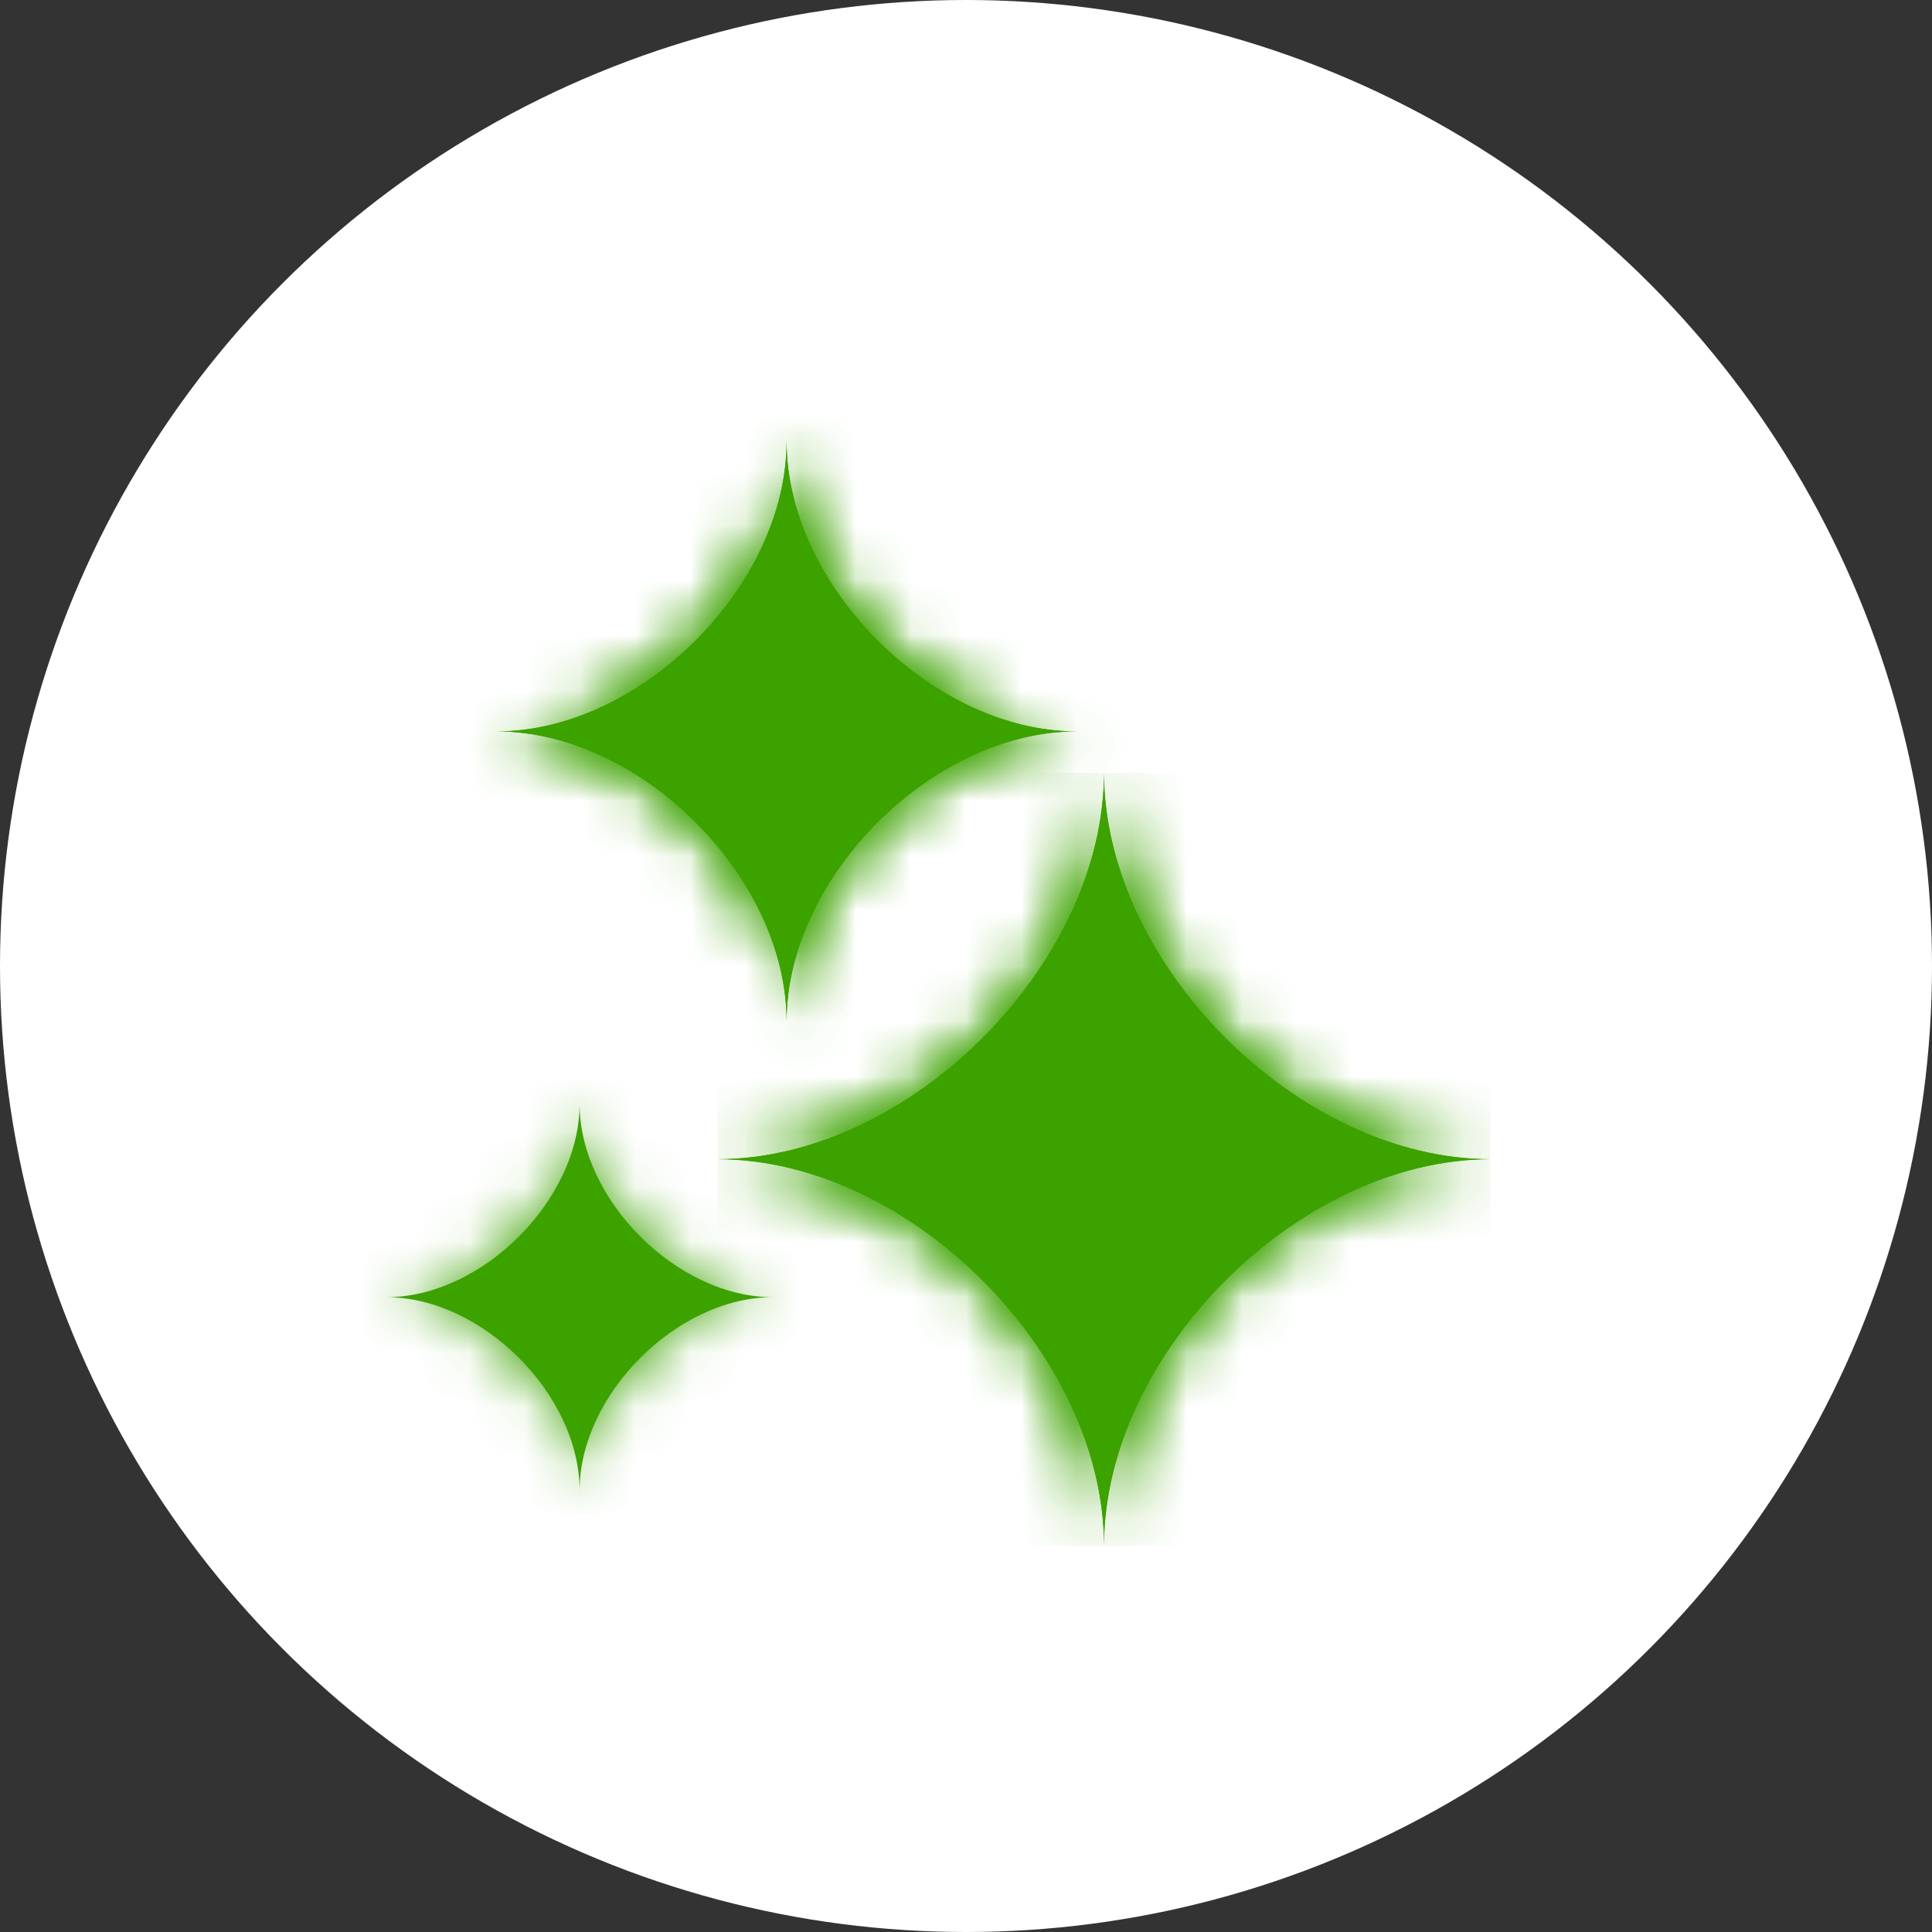 <svg width="35" height="35" viewBox="0 0 35 35" fill="none" xmlns="http://www.w3.org/2000/svg">
<rect x="0" y="0" width="35" height="35" fill="#333333" stroke="none"/>
<g id="Aicon">
<circle id="Ellipse 8" cx="17.5" cy="17.5" r="17.5" fill="white"/>
<g id="Group">
<g id="Vector">
<mask id="path-2-inside-1_11387_8690" fill="white">
<path d="M14.25 18.5C14.25 15.894 11.606 13.25 9 13.25C11.606 13.25 14.25 10.606 14.25 8C14.25 10.606 16.894 13.25 19.5 13.25C16.894 13.25 14.25 15.894 14.25 18.5Z"/>
</mask>
<path d="M14.25 18.5C14.25 15.894 11.606 13.25 9 13.25C11.606 13.25 14.25 10.606 14.25 8C14.25 10.606 16.894 13.25 19.5 13.25C16.894 13.25 14.25 15.894 14.25 18.5Z" fill="#3CA200"/>
<path d="M22.25 18.5C22.25 14.569 20.346 11.328 18.259 9.241C16.172 7.154 12.931 5.25 9 5.25V21.25C8.302 21.25 7.799 21.077 7.519 20.945C7.237 20.812 7.06 20.669 6.945 20.555C6.831 20.44 6.688 20.263 6.555 19.981C6.423 19.701 6.25 19.198 6.25 18.5H22.25ZM9 21.25C12.931 21.25 16.172 19.346 18.259 17.259C20.346 15.172 22.25 11.931 22.25 8H6.25C6.25 7.302 6.423 6.799 6.555 6.519C6.688 6.237 6.831 6.06 6.945 5.945C7.06 5.831 7.237 5.688 7.519 5.555C7.799 5.423 8.302 5.25 9 5.25V21.25ZM6.25 8C6.25 11.931 8.154 15.172 10.241 17.259C12.328 19.346 15.569 21.25 19.5 21.25V5.25C20.198 5.25 20.701 5.423 20.981 5.555C21.263 5.688 21.44 5.831 21.555 5.945C21.669 6.06 21.812 6.237 21.945 6.519C22.077 6.799 22.25 7.302 22.25 8H6.25ZM19.5 5.25C15.569 5.25 12.328 7.154 10.241 9.241C8.154 11.328 6.25 14.569 6.25 18.5H22.25C22.25 19.198 22.077 19.701 21.945 19.981C21.812 20.263 21.669 20.44 21.555 20.555C21.44 20.669 21.263 20.812 20.981 20.945C20.701 21.077 20.198 21.25 19.5 21.25V5.25Z" fill="#3CA200" mask="url(#path-2-inside-1_11387_8690)"/>
</g>
<g id="Vector_2">
<mask id="path-4-inside-2_11387_8690" fill="white">
<path d="M14.25 18.5C14.25 15.894 11.606 13.25 9 13.25C11.606 13.25 14.25 10.606 14.25 8C14.25 10.606 16.894 13.25 19.5 13.25C16.894 13.25 14.25 15.894 14.25 18.5Z"/>
</mask>
<path d="M14.25 18.5C14.25 15.894 11.606 13.25 9 13.25C11.606 13.25 14.25 10.606 14.25 8C14.25 10.606 16.894 13.25 19.5 13.25C16.894 13.25 14.25 15.894 14.25 18.5Z" fill="#3CA200"/>
<path d="M22.25 18.5C22.25 14.569 20.346 11.328 18.259 9.241C16.172 7.154 12.931 5.25 9 5.25V21.25C8.302 21.25 7.799 21.077 7.519 20.945C7.237 20.812 7.06 20.669 6.945 20.555C6.831 20.44 6.688 20.263 6.555 19.981C6.423 19.701 6.25 19.198 6.25 18.5H22.25ZM9 21.25C12.931 21.25 16.172 19.346 18.259 17.259C20.346 15.172 22.25 11.931 22.25 8H6.25C6.25 7.302 6.423 6.799 6.555 6.519C6.688 6.237 6.831 6.06 6.945 5.945C7.06 5.831 7.237 5.688 7.519 5.555C7.799 5.423 8.302 5.25 9 5.25V21.25ZM6.25 8C6.25 11.931 8.154 15.172 10.241 17.259C12.328 19.346 15.569 21.25 19.5 21.25V5.25C20.198 5.25 20.701 5.423 20.981 5.555C21.263 5.688 21.44 5.831 21.555 5.945C21.669 6.06 21.812 6.237 21.945 6.519C22.077 6.799 22.25 7.302 22.25 8H6.25ZM19.5 5.25C15.569 5.25 12.328 7.154 10.241 9.241C8.154 11.328 6.25 14.569 6.25 18.5H22.25C22.25 19.198 22.077 19.701 21.945 19.981C21.812 20.263 21.669 20.44 21.555 20.555C21.44 20.669 21.263 20.812 20.981 20.945C20.701 21.077 20.198 21.25 19.5 21.25V5.25Z" fill="#3CA200" mask="url(#path-4-inside-2_11387_8690)"/>
</g>
</g>
<g id="Group_2">
<g id="Vector_3">
<mask id="path-6-inside-3_11387_8690" fill="white">
<path d="M20 28C20 24.527 16.472 21 13 21C16.472 21 20 17.471 20 13.999C20 17.471 23.528 21 27 21C23.528 21 20 24.527 20 28Z"/>
</mask>
<path d="M20 28C20 24.527 16.472 21 13 21C16.472 21 20 17.471 20 13.999C20 17.471 23.528 21 27 21C23.528 21 20 24.527 20 28Z" fill="#3CA200"/>
<path d="M28 28C28 23.633 25.872 19.954 23.459 17.541C21.046 15.127 17.367 12.999 13 12.999V29C12.517 29 12.231 28.88 12.155 28.845C12.079 28.809 12.094 28.803 12.145 28.854C12.197 28.906 12.191 28.921 12.155 28.844C12.119 28.769 12 28.483 12 28H28ZM13 29C17.367 29 21.046 26.872 23.459 24.458C25.872 22.045 28 18.366 28 13.999H12C12 13.516 12.119 13.23 12.155 13.155C12.191 13.078 12.197 13.093 12.145 13.145C12.094 13.196 12.079 13.19 12.155 13.154C12.231 13.119 12.517 12.999 13 12.999V29ZM12 13.999C12 18.366 14.128 22.045 16.541 24.458C18.954 26.872 22.633 29 27 29V12.999C27.483 12.999 27.769 13.119 27.845 13.154C27.921 13.19 27.906 13.196 27.855 13.145C27.803 13.093 27.809 13.078 27.846 13.155C27.881 13.23 28 13.516 28 13.999H12ZM27 12.999C22.633 12.999 18.954 15.127 16.541 17.541C14.128 19.954 12 23.633 12 28H28C28 28.483 27.881 28.769 27.846 28.844C27.809 28.921 27.803 28.906 27.855 28.854C27.906 28.803 27.921 28.809 27.845 28.845C27.769 28.88 27.483 29 27 29V12.999Z" fill="#3CA200" mask="url(#path-6-inside-3_11387_8690)"/>
</g>
<g id="Vector_4">
<mask id="path-8-inside-4_11387_8690" fill="white">
<path d="M20 28C20 24.527 16.472 21 13 21C16.472 21 20 17.471 20 13.999C20 17.471 23.528 21 27 21C23.528 21 20 24.527 20 28Z"/>
</mask>
<path d="M20 28C20 24.527 16.472 21 13 21C16.472 21 20 17.471 20 13.999C20 17.471 23.528 21 27 21C23.528 21 20 24.527 20 28Z" fill="#3CA200"/>
<path d="M28 28C28 23.633 25.872 19.954 23.459 17.541C21.046 15.127 17.367 12.999 13 12.999V29C12.517 29 12.231 28.88 12.155 28.845C12.079 28.809 12.094 28.803 12.145 28.854C12.197 28.906 12.191 28.921 12.155 28.844C12.119 28.769 12 28.483 12 28H28ZM13 29C17.367 29 21.046 26.872 23.459 24.458C25.872 22.045 28 18.366 28 13.999H12C12 13.516 12.119 13.23 12.155 13.155C12.191 13.078 12.197 13.093 12.145 13.145C12.094 13.196 12.079 13.19 12.155 13.154C12.231 13.119 12.517 12.999 13 12.999V29ZM12 13.999C12 18.366 14.128 22.045 16.541 24.458C18.954 26.872 22.633 29 27 29V12.999C27.483 12.999 27.769 13.119 27.845 13.154C27.921 13.19 27.906 13.196 27.855 13.145C27.803 13.093 27.809 13.078 27.846 13.155C27.881 13.23 28 13.516 28 13.999H12ZM27 12.999C22.633 12.999 18.954 15.127 16.541 17.541C14.128 19.954 12 23.633 12 28H28C28 28.483 27.881 28.769 27.846 28.844C27.809 28.921 27.803 28.906 27.855 28.854C27.906 28.803 27.921 28.809 27.845 28.845C27.769 28.88 27.483 29 27 29V12.999Z" fill="#3CA200" mask="url(#path-8-inside-4_11387_8690)"/>
</g>
</g>
<g id="Group_3">
<g id="Vector_5">
<mask id="path-10-inside-5_11387_8690" fill="white">
<path d="M10.5 27C10.5 25.265 8.735 23.5 7 23.5C8.735 23.5 10.5 21.735 10.5 20C10.5 21.735 12.265 23.5 14 23.5C12.265 23.5 10.5 25.265 10.5 27Z"/>
</mask>
<path d="M10.5 27C10.5 25.265 8.735 23.5 7 23.5C8.735 23.5 10.5 21.735 10.5 20C10.5 21.735 12.265 23.5 14 23.5C12.265 23.5 10.5 25.265 10.5 27Z" fill="#3CA200"/>
<path d="M18.5 27C18.5 23.5 16.811 20.696 15.057 18.942C13.304 17.189 10.5 15.5 7 15.5V31.5C5.235 31.5 4.181 30.694 3.744 30.256C3.306 29.819 2.5 28.765 2.5 27H18.5ZM7 31.5C10.5 31.5 13.304 29.811 15.057 28.058C16.811 26.304 18.5 23.5 18.5 20H2.5C2.5 18.235 3.306 17.181 3.744 16.744C4.181 16.306 5.235 15.5 7 15.5V31.5ZM2.5 20C2.5 23.5 4.189 26.304 5.943 28.058C7.696 29.811 10.5 31.5 14 31.5V15.5C15.765 15.5 16.819 16.306 17.256 16.744C17.694 17.181 18.5 18.235 18.5 20H2.5ZM14 15.5C10.5 15.5 7.696 17.189 5.943 18.942C4.189 20.696 2.5 23.5 2.5 27H18.5C18.5 28.765 17.694 29.819 17.256 30.256C16.819 30.694 15.765 31.5 14 31.5V15.5Z" fill="#3CA200" mask="url(#path-10-inside-5_11387_8690)"/>
</g>
</g>
</g>
</svg>
